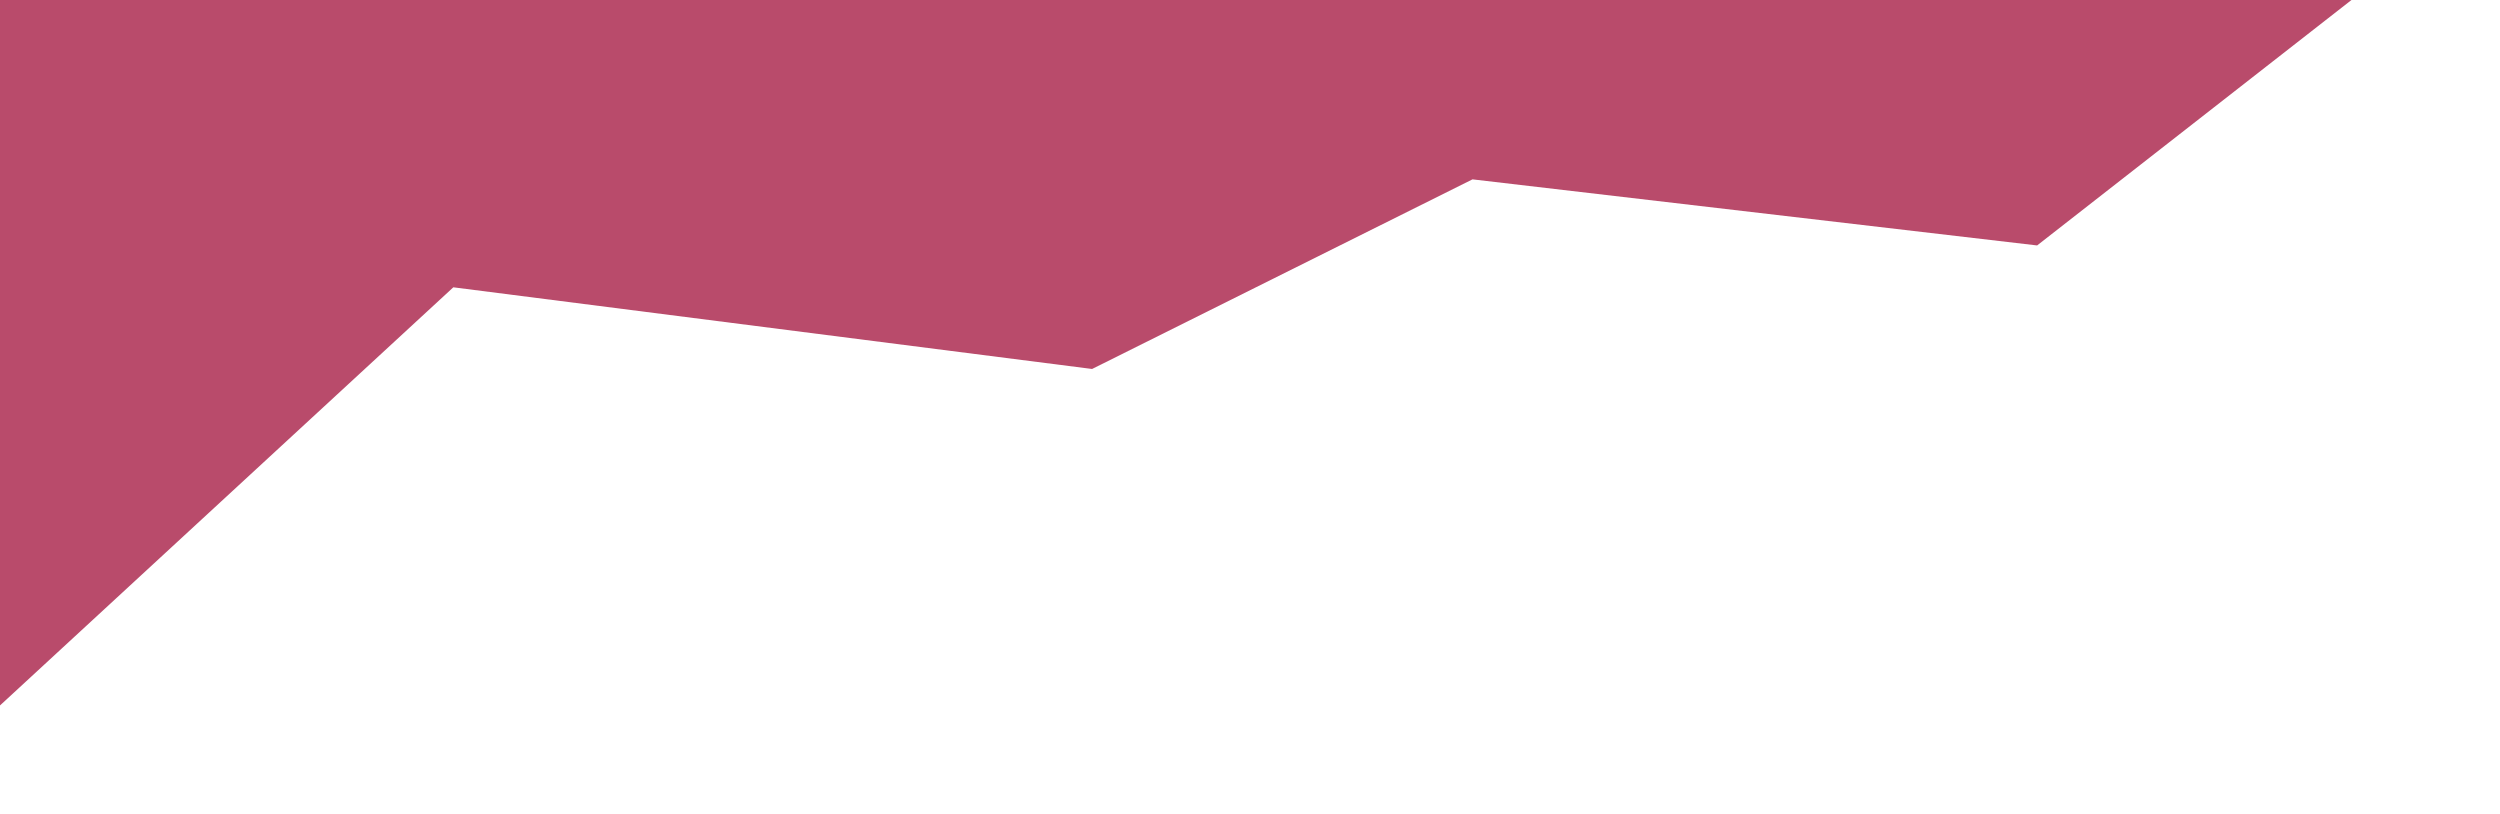 <svg xmlns="http://www.w3.org/2000/svg" width="526.531" height="171.469" viewBox="0 0 526.531 171.469">
  <defs>
    <style>
      .cls-1 {
        fill: #b94b6b;
        fill-rule: evenodd;
      }
    </style>
  </defs>
  <path id="Shape" class="cls-1" d="M-24.814,171.462L95.476,60.51l134.53,17.2,80.121-39.935L429.04,51.694l97.5-76.125L-28-35Z"/>
</svg>
